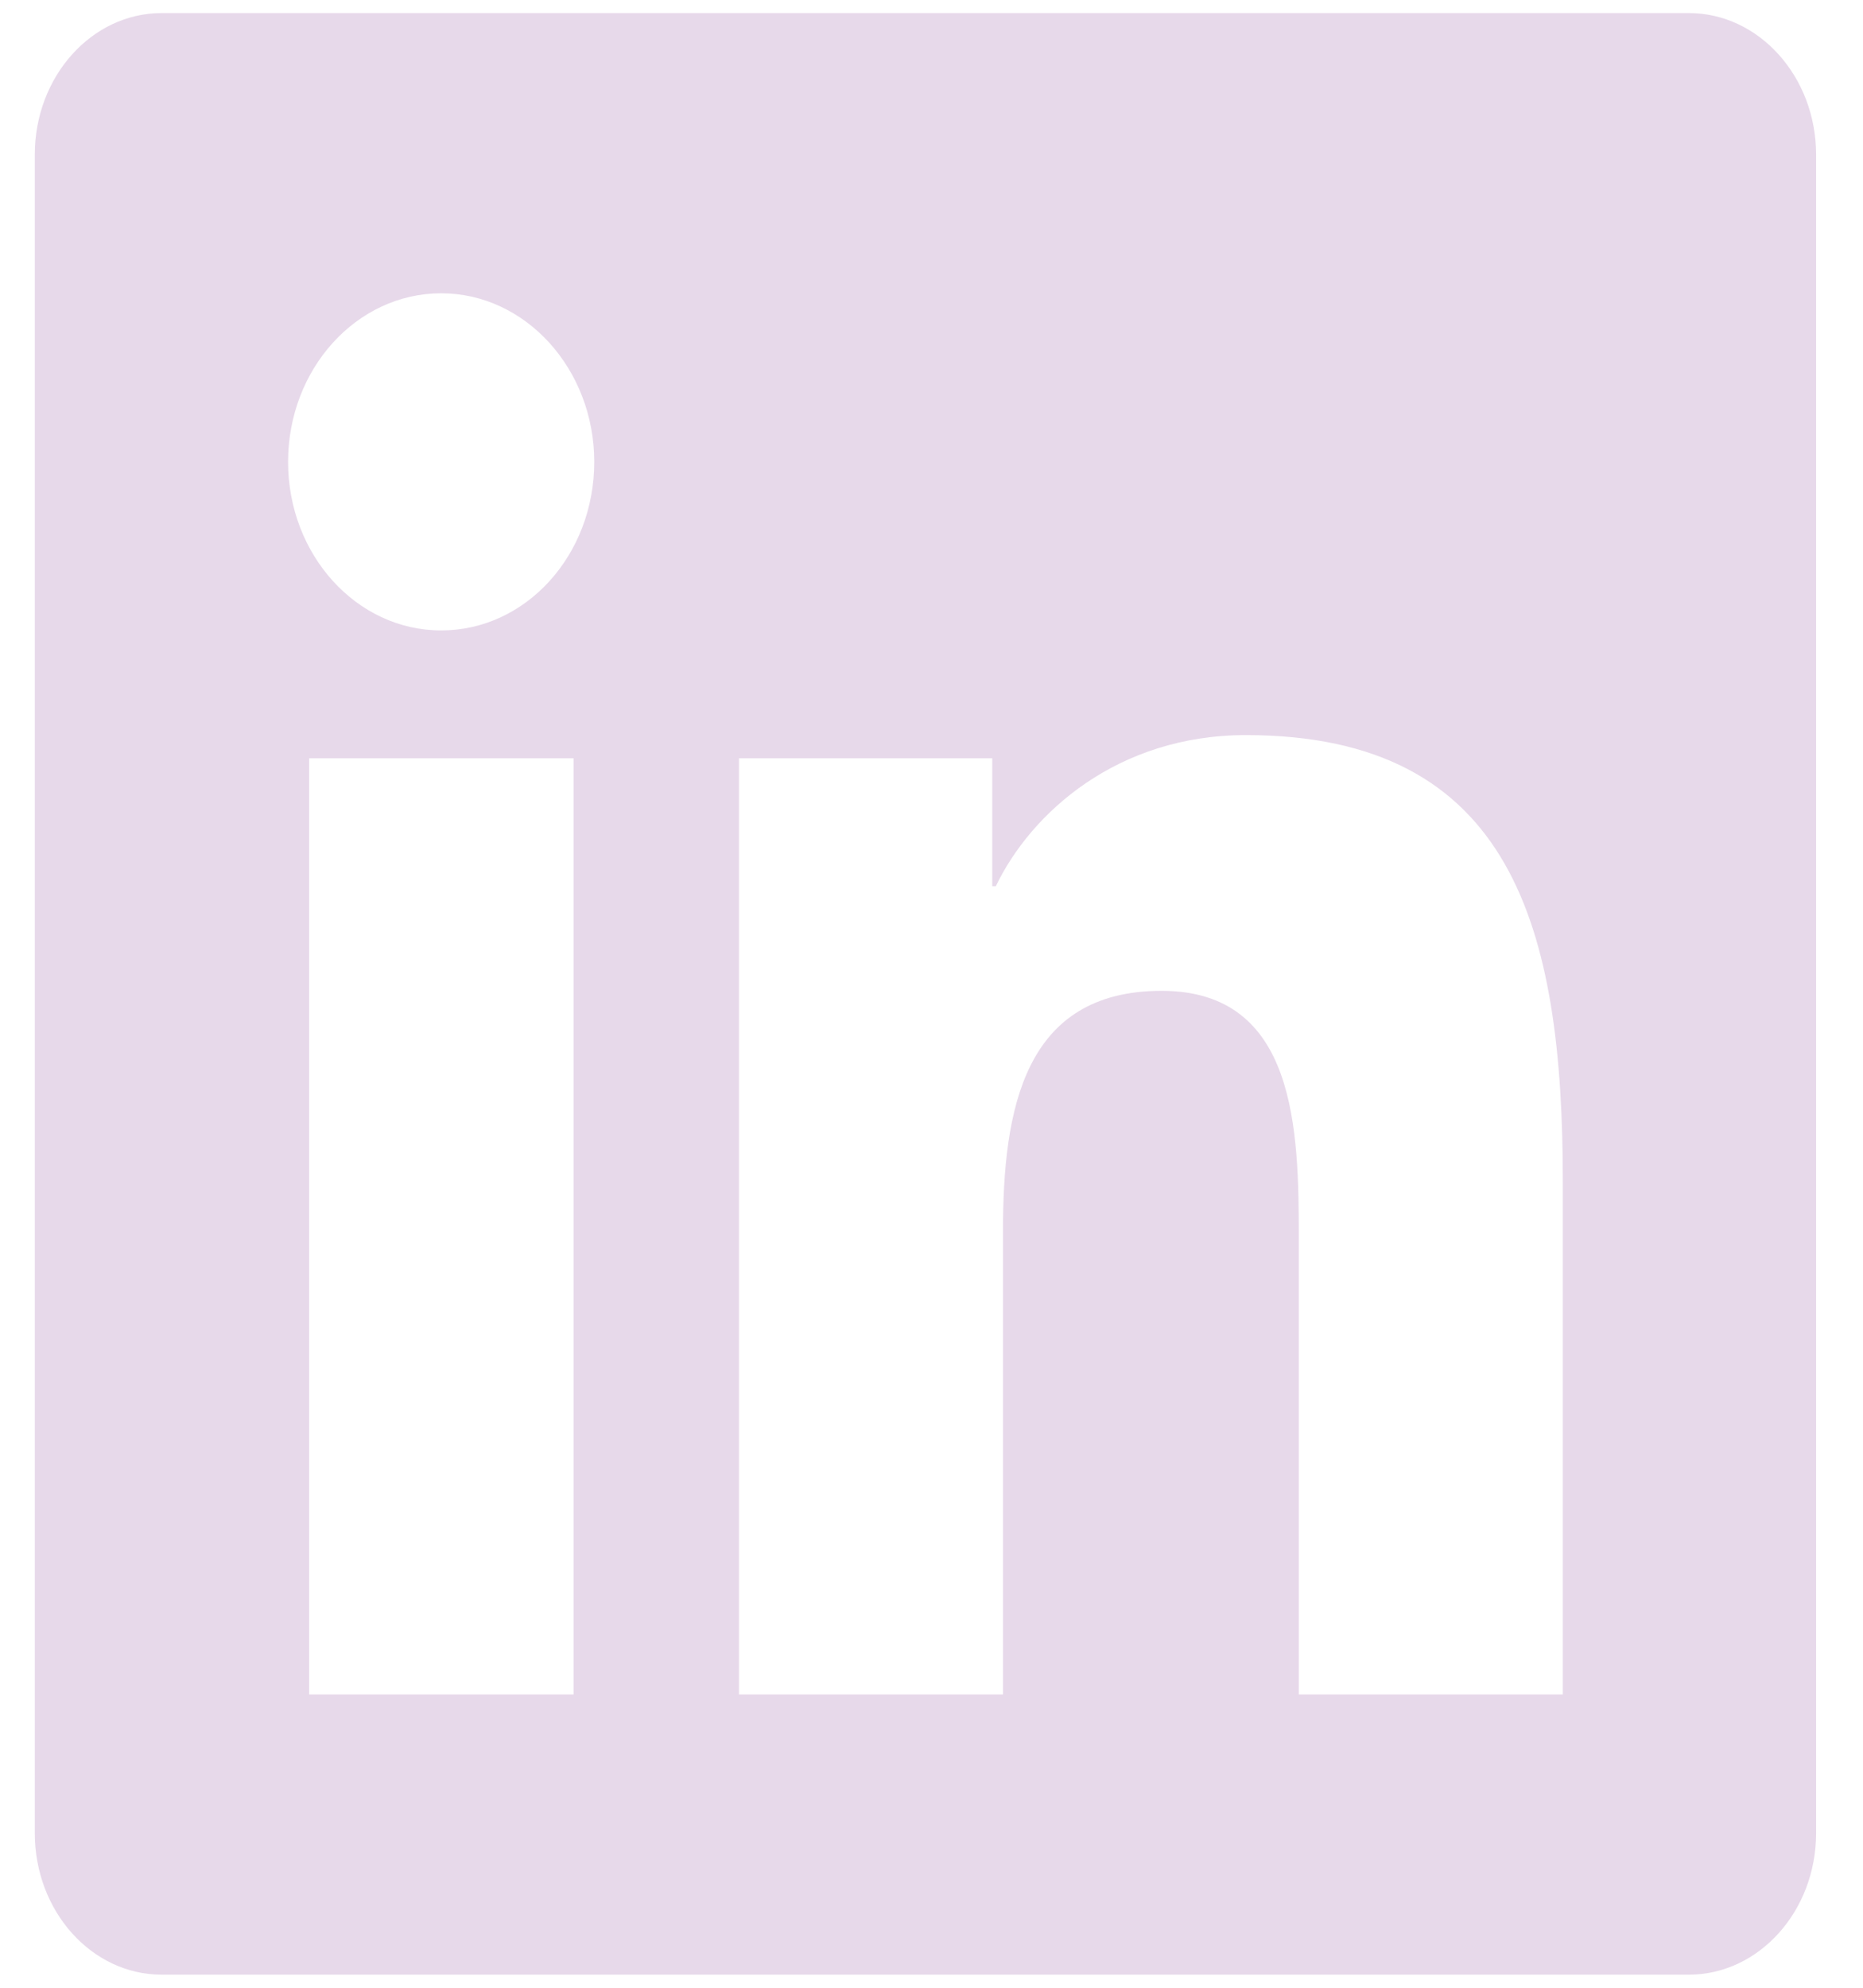 <svg width="30" height="32" viewBox="0 0 38 40" fill="none" xmlns="http://www.w3.org/2000/svg">
<path d="M34.448 0H3.297C1.87 0 0.71 1.295 0.71 2.884V37.116C0.71 38.705 1.87 40 3.297 40H34.448C35.875 40 37.043 38.705 37.043 37.116V2.884C37.043 1.295 35.875 0 34.448 0ZM11.691 34.286H6.306V15.196H11.699V34.286H11.691ZM8.999 12.589C7.271 12.589 5.876 11.045 5.876 9.152C5.876 7.259 7.271 5.714 8.999 5.714C10.718 5.714 12.121 7.259 12.121 9.152C12.121 11.054 10.726 12.589 8.999 12.589V12.589ZM31.877 34.286H26.492V25C26.492 22.786 26.451 19.938 23.694 19.938C20.888 19.938 20.458 22.348 20.458 24.839V34.286H15.073V15.196H20.239V17.804H20.312C21.034 16.304 22.794 14.723 25.413 14.723C30.863 14.723 31.877 18.679 31.877 23.821V34.286V34.286Z" fill="#E7D9EA"/>
</svg>
